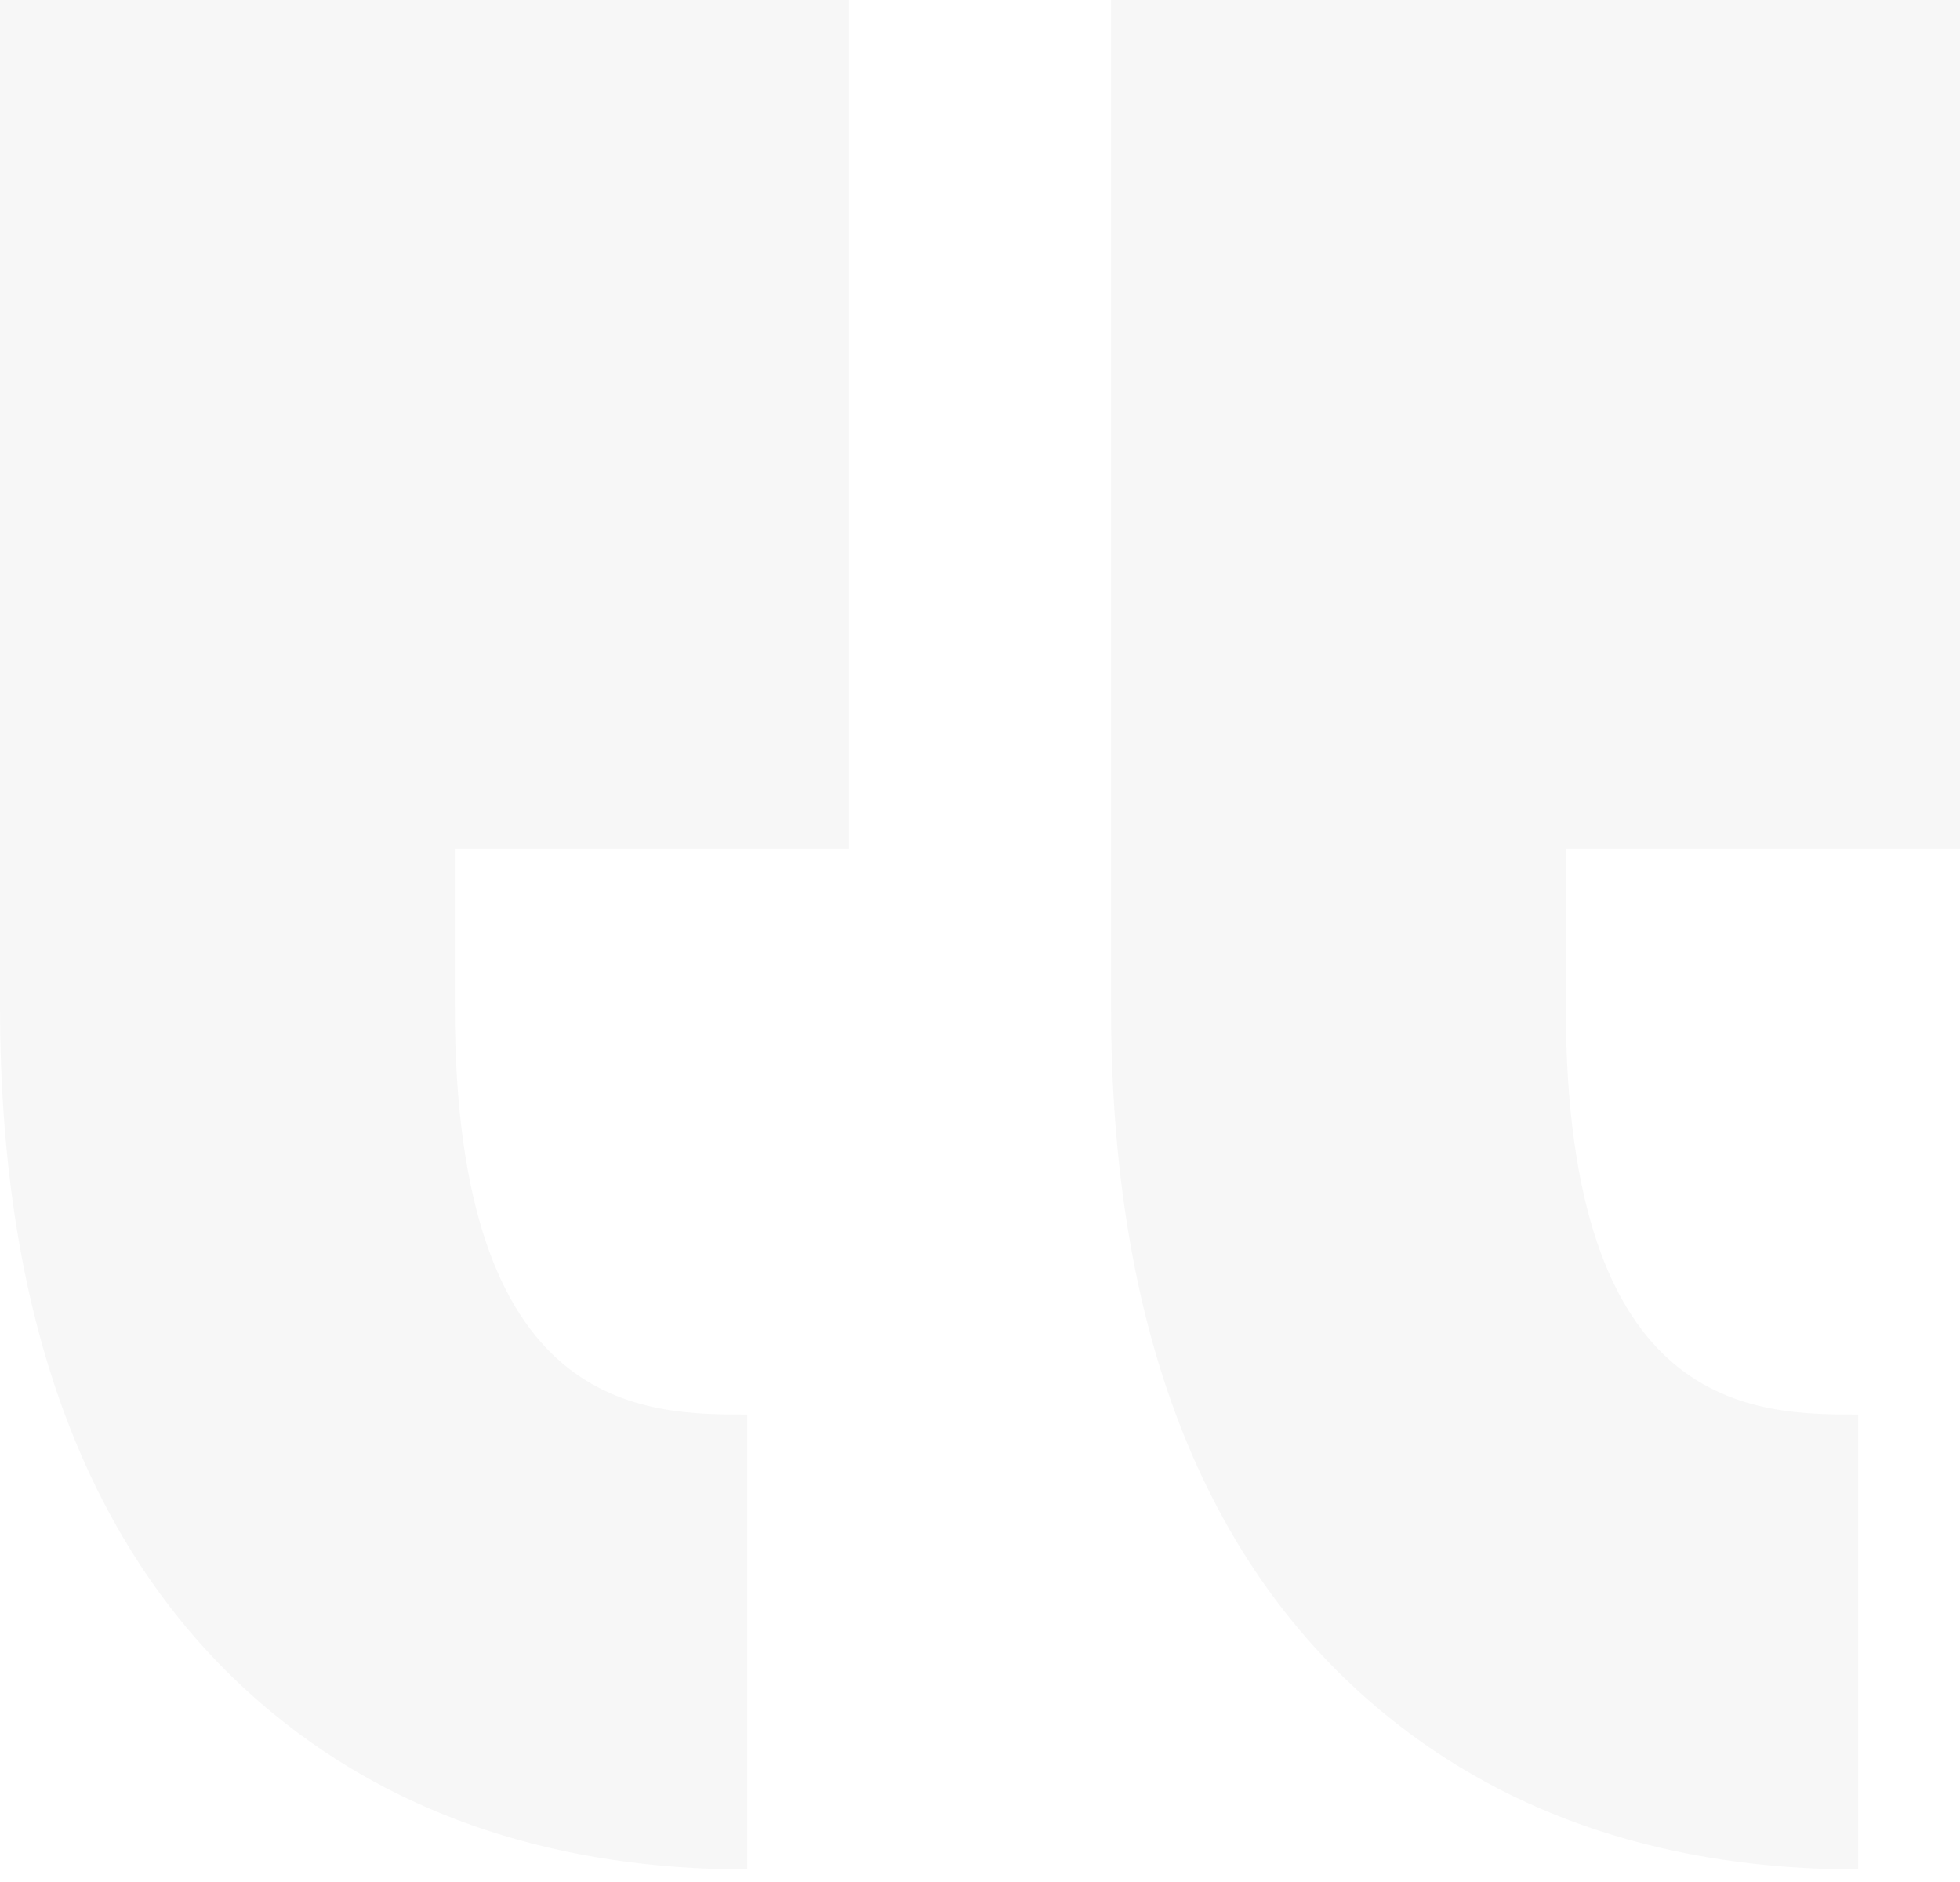 <svg width="100" height="96" viewBox="0 0 100 96" fill="none" xmlns="http://www.w3.org/2000/svg">
<path d="M23.206 51.365V43.316H43.316V6.86646e-05H0V43.316H0.001V51.365C0.001 67.711 4.704 79.848 13.98 87.442C20.397 92.695 28.519 95.359 38.122 95.359V72.155C32.909 72.155 23.206 72.155 23.206 51.365ZM94.806 72.155V95.359C85.204 95.359 77.082 92.695 70.665 87.442C61.389 79.848 56.685 67.71 56.685 51.365V43.316V6.86646e-05H100V43.316H79.889V51.365C79.89 72.155 89.593 72.155 94.806 72.155Z" fill="#333333" fill-opacity="0.04"/>
</svg>
